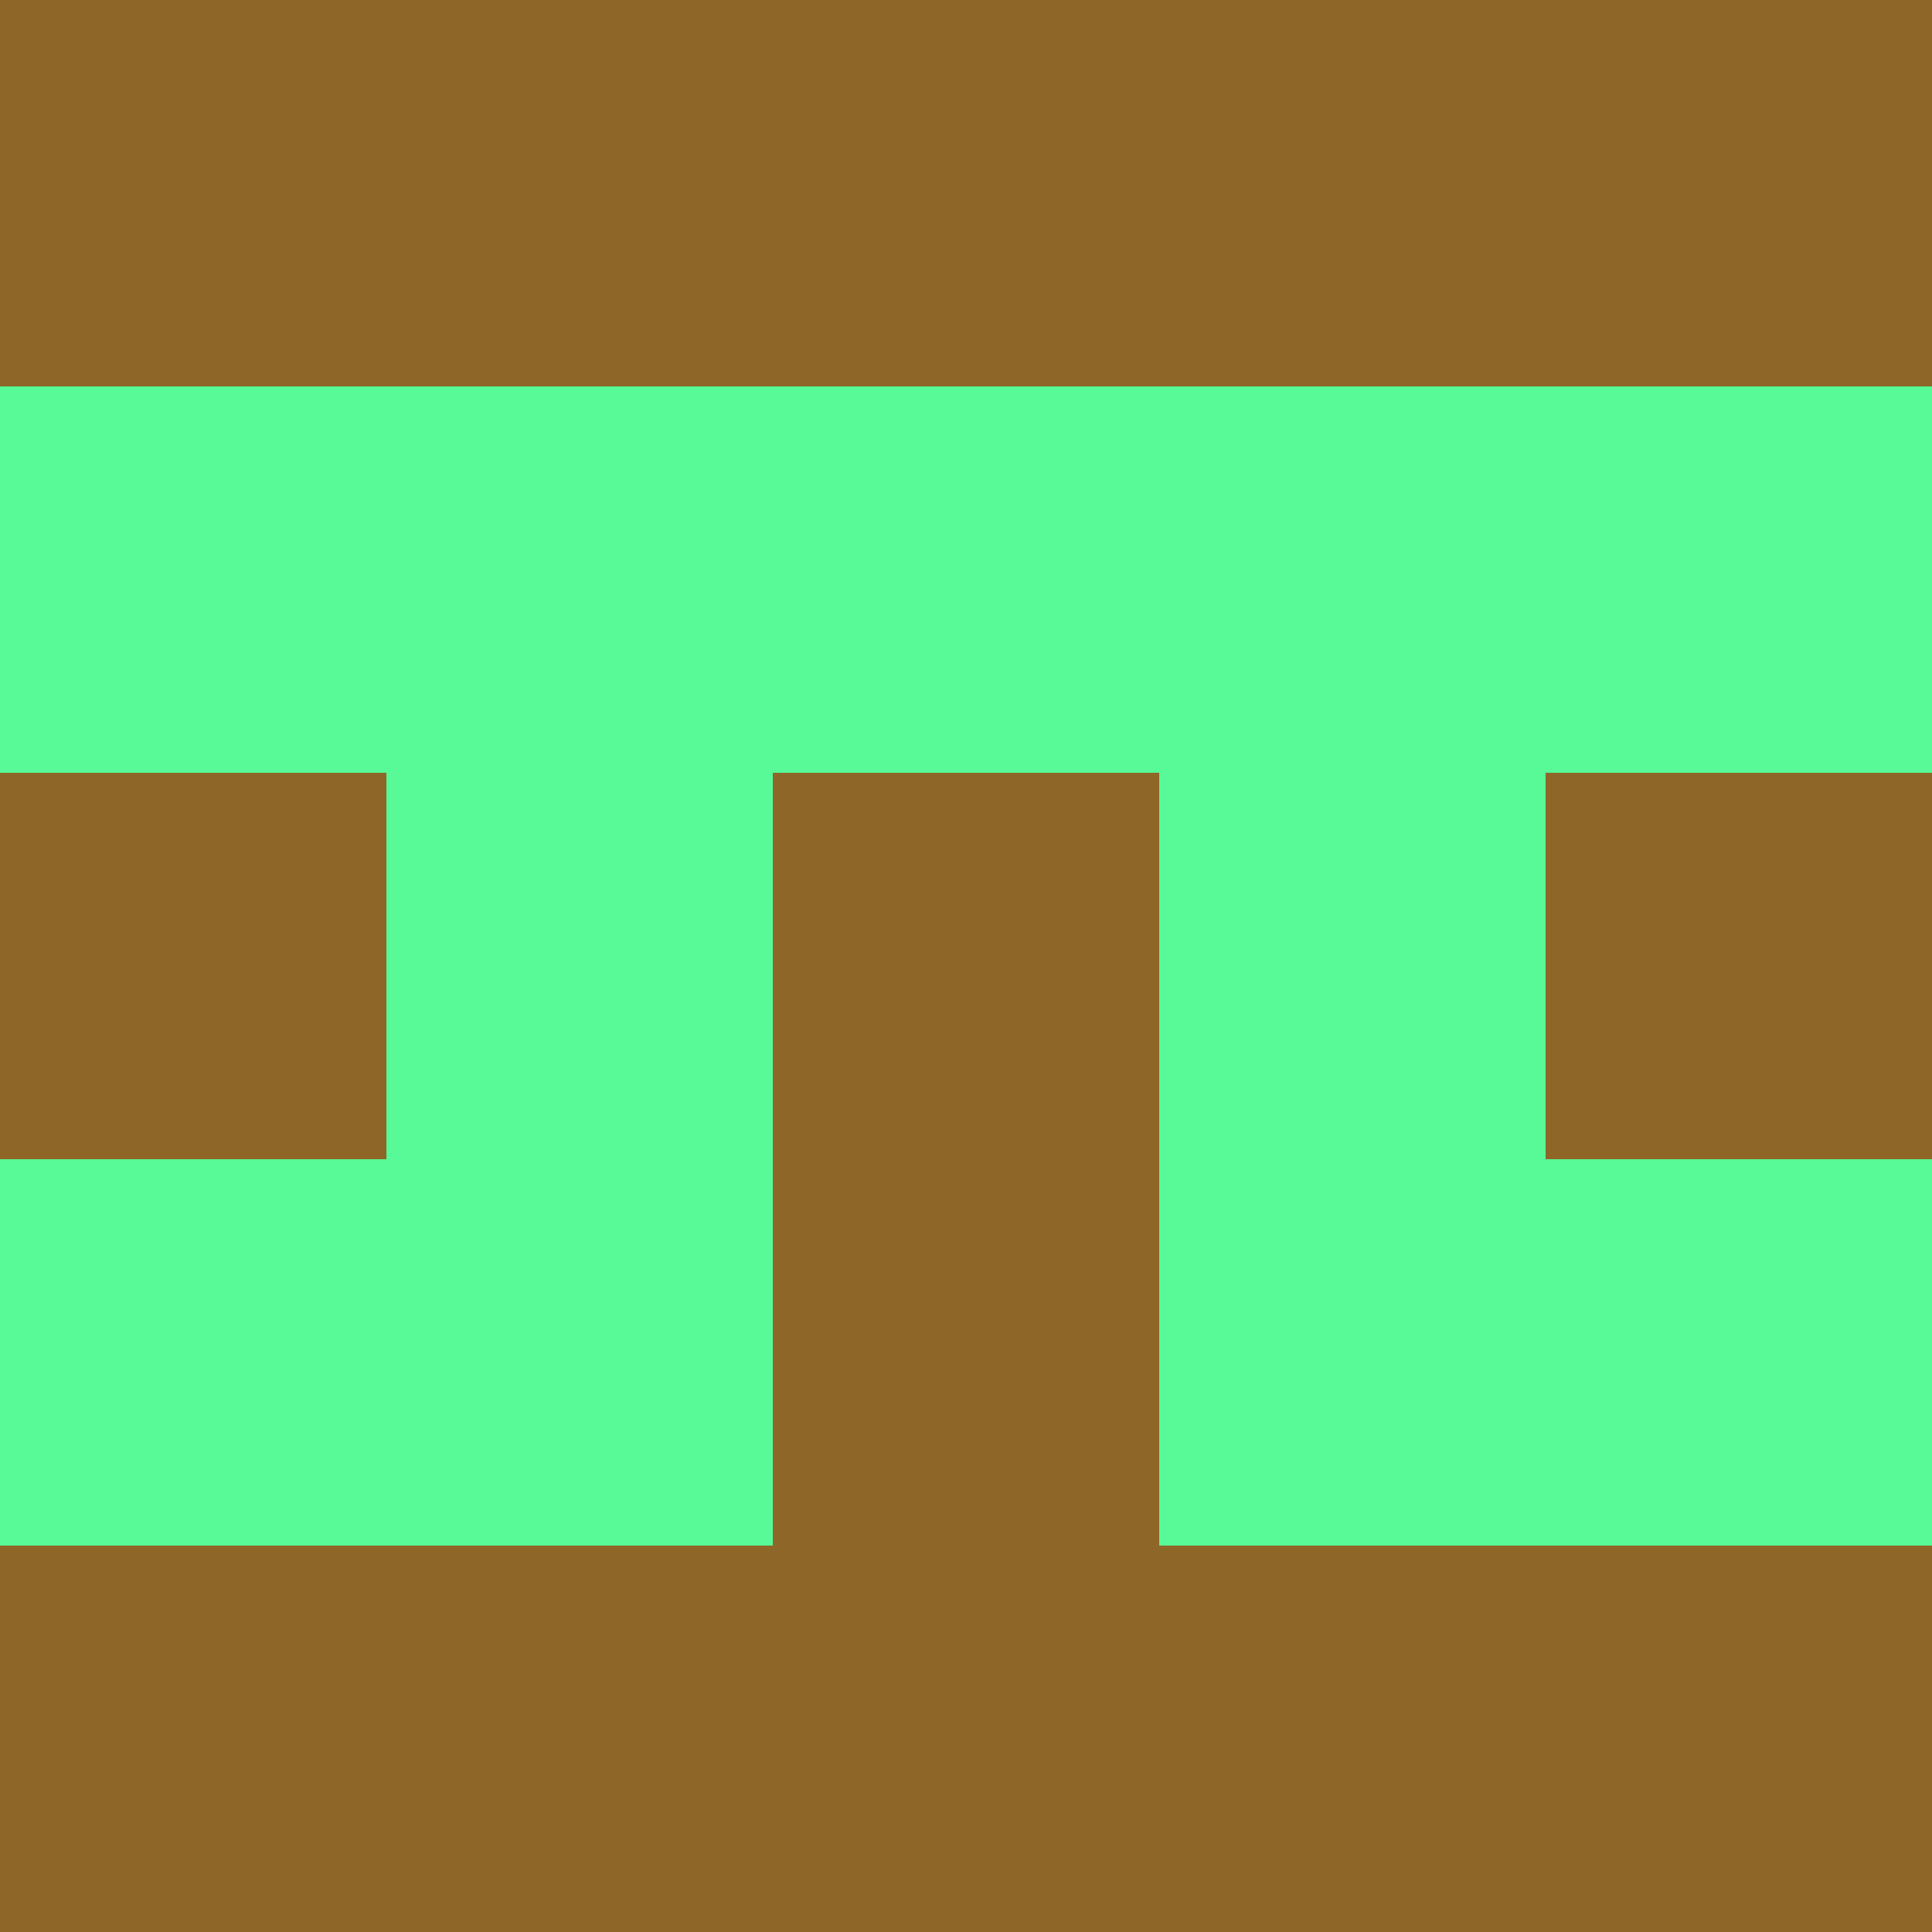<?xml version="1.0" encoding="utf-8"?>
<!DOCTYPE svg PUBLIC "-//W3C//DTD SVG 20010904//EN"
"http://www.w3.org/TR/2001/REC-SVG-20010904/DTD/svg10.dtd">
<svg viewBox="0 0 5 5" height="100" width="100" xml:lang="fr"
     xmlns="http://www.w3.org/2000/svg"
     xmlns:xlink="http://www.w3.org/1999/xlink">
                        <rect x="0" y="0" height="1" width="1" fill="#8E6627"/>
                    <rect x="4" y="0" height="1" width="1" fill="#8E6627"/>
                    <rect x="1" y="0" height="1" width="1" fill="#8E6627"/>
                    <rect x="3" y="0" height="1" width="1" fill="#8E6627"/>
                    <rect x="2" y="0" height="1" width="1" fill="#8E6627"/>
                                <rect x="0" y="1" height="1" width="1" fill="#58F997"/>
                    <rect x="4" y="1" height="1" width="1" fill="#58F997"/>
                    <rect x="1" y="1" height="1" width="1" fill="#58F997"/>
                    <rect x="3" y="1" height="1" width="1" fill="#58F997"/>
                    <rect x="2" y="1" height="1" width="1" fill="#58F997"/>
                                <rect x="0" y="2" height="1" width="1" fill="#8E6627"/>
                    <rect x="4" y="2" height="1" width="1" fill="#8E6627"/>
                    <rect x="1" y="2" height="1" width="1" fill="#58F997"/>
                    <rect x="3" y="2" height="1" width="1" fill="#58F997"/>
                    <rect x="2" y="2" height="1" width="1" fill="#8E6627"/>
                                <rect x="0" y="3" height="1" width="1" fill="#58F997"/>
                    <rect x="4" y="3" height="1" width="1" fill="#58F997"/>
                    <rect x="1" y="3" height="1" width="1" fill="#58F997"/>
                    <rect x="3" y="3" height="1" width="1" fill="#58F997"/>
                    <rect x="2" y="3" height="1" width="1" fill="#8E6627"/>
                                <rect x="0" y="4" height="1" width="1" fill="#8E6627"/>
                    <rect x="4" y="4" height="1" width="1" fill="#8E6627"/>
                    <rect x="1" y="4" height="1" width="1" fill="#8E6627"/>
                    <rect x="3" y="4" height="1" width="1" fill="#8E6627"/>
                    <rect x="2" y="4" height="1" width="1" fill="#8E6627"/>
            </svg>